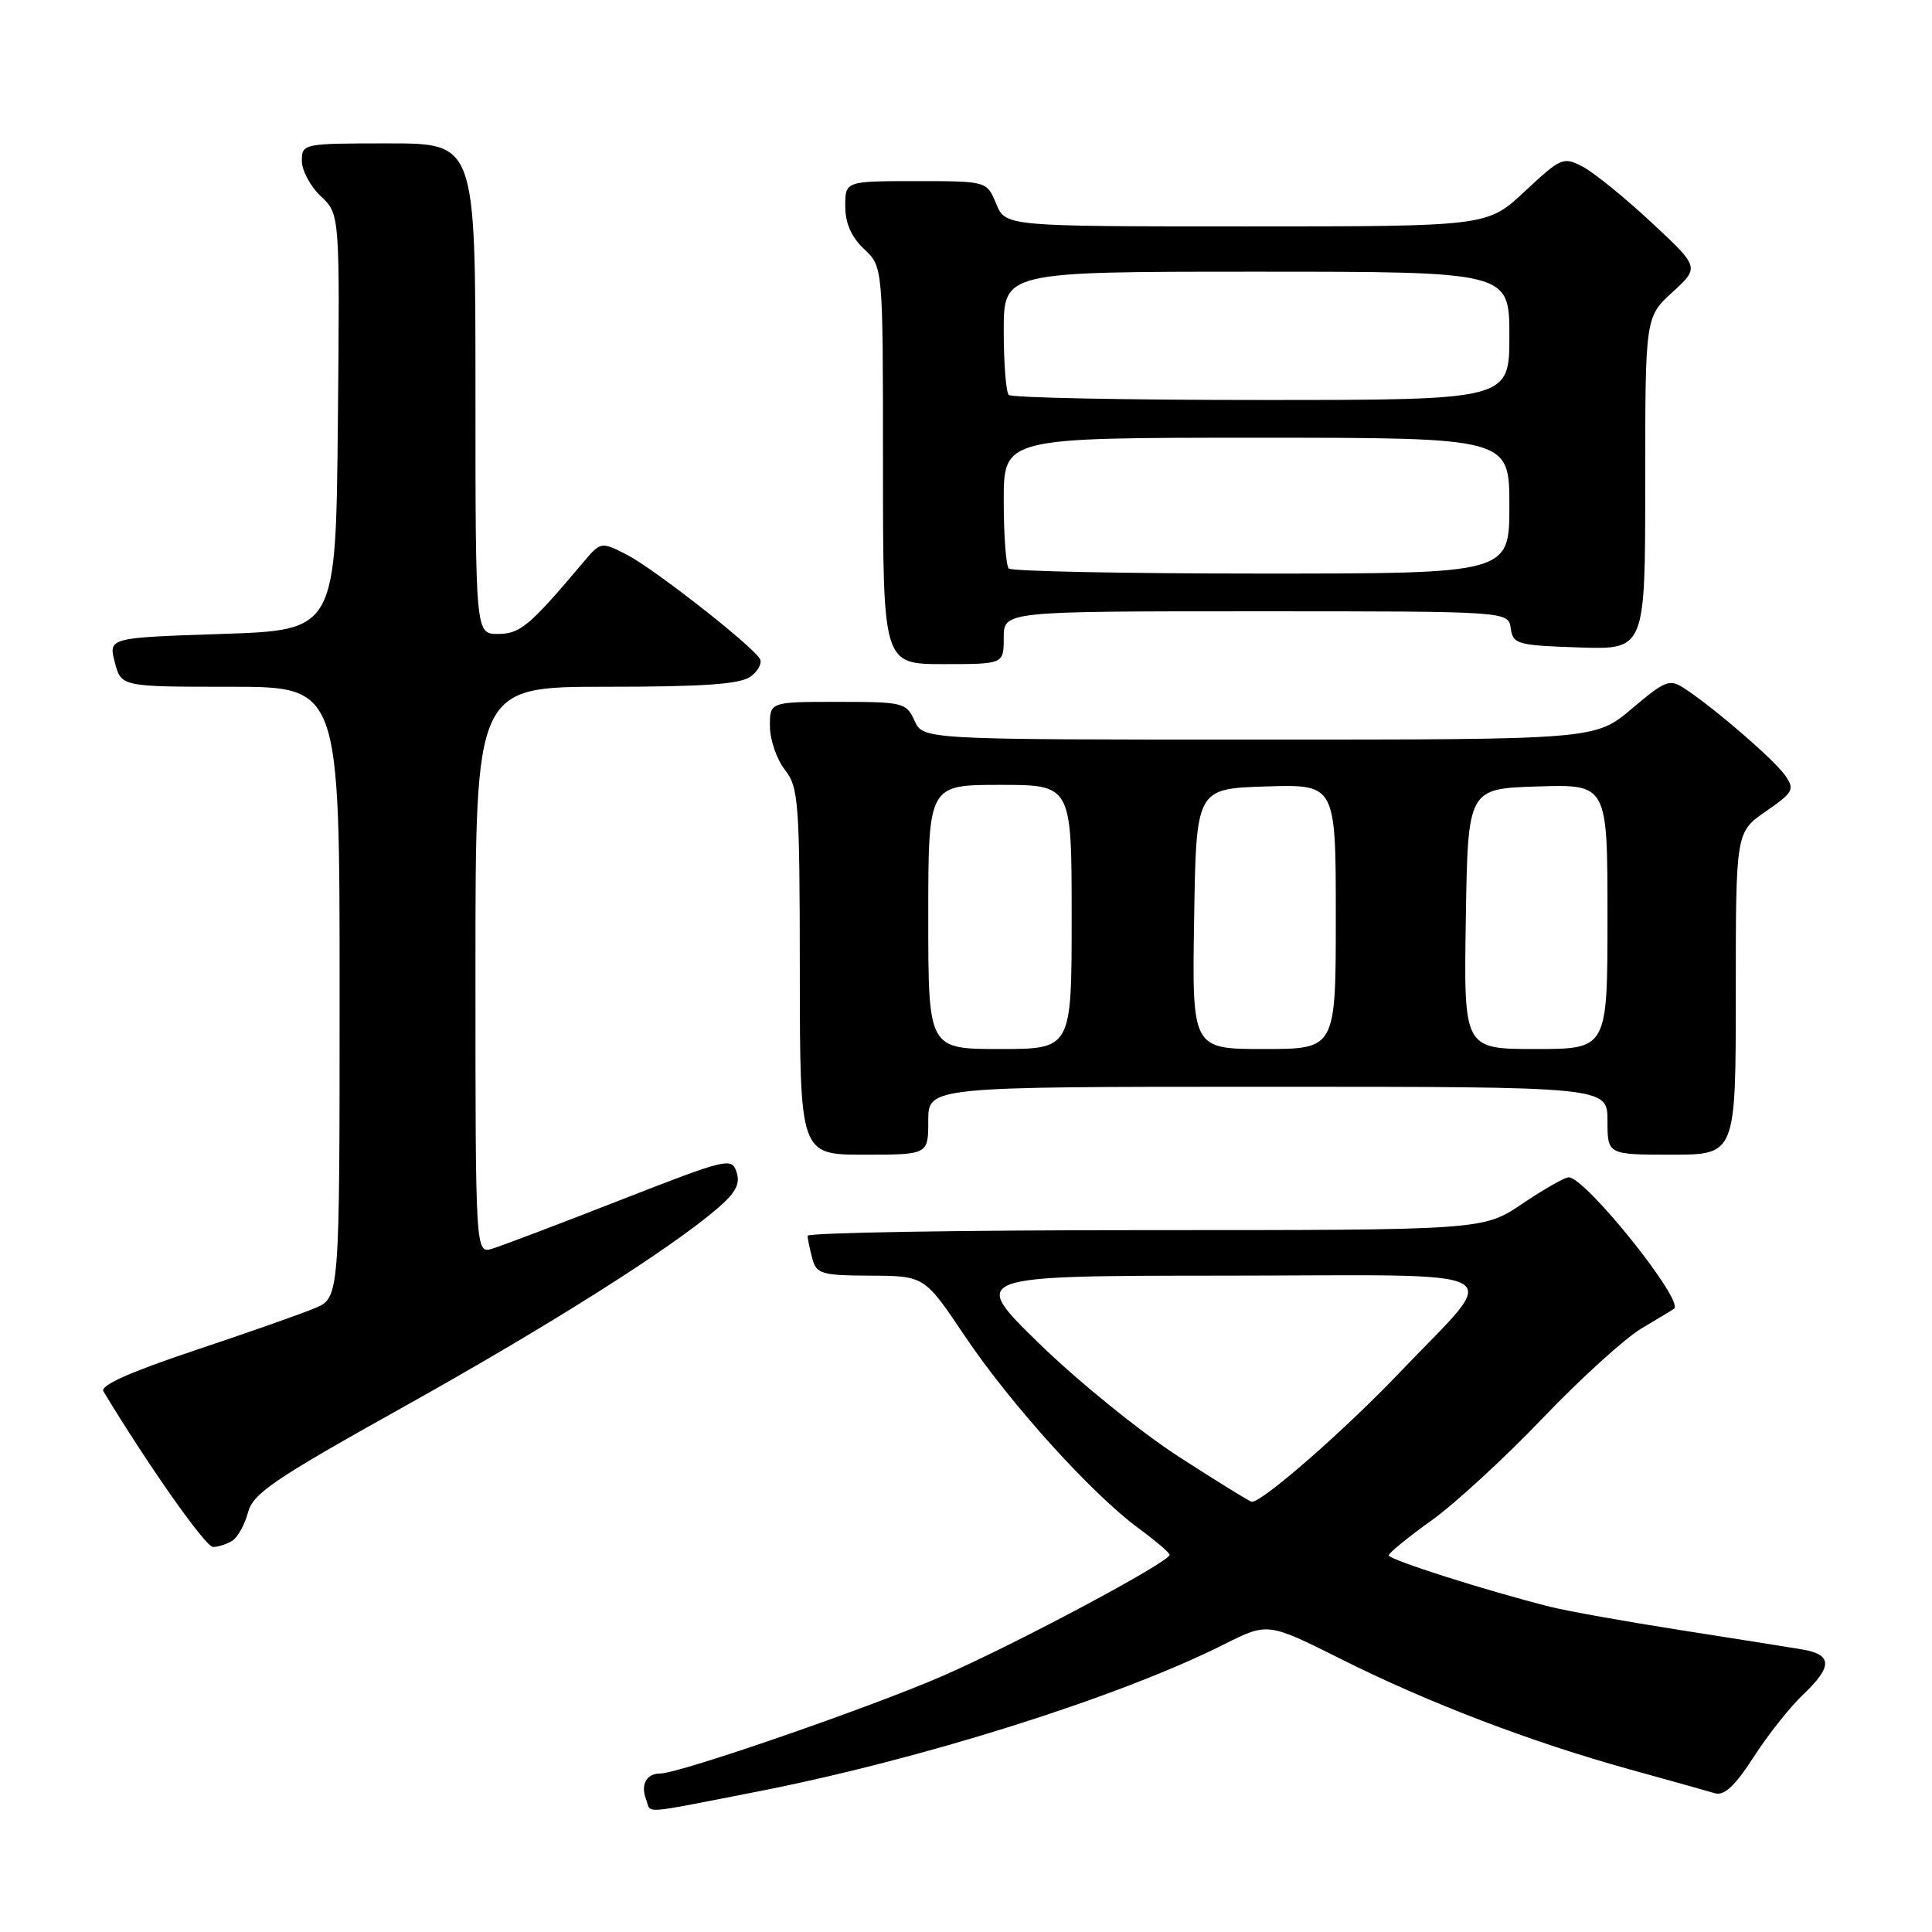 <?xml version="1.0" encoding="UTF-8" standalone="no"?>
<!DOCTYPE svg PUBLIC "-//W3C//DTD SVG 1.1//EN" "http://www.w3.org/Graphics/SVG/1.1/DTD/svg11.dtd" >
<svg xmlns="http://www.w3.org/2000/svg" xmlns:xlink="http://www.w3.org/1999/xlink" version="1.1" viewBox="0 0 256 256">
 <g >
 <path fill="currentColor"
d=" M 100.13 237.44 C 122.04 233.16 148.21 224.92 162.24 217.86 C 167.99 214.98 167.99 214.98 177.74 219.86 C 189.30 225.65 202.89 230.84 216.00 234.47 C 221.22 235.91 226.28 237.33 227.22 237.61 C 228.47 237.98 229.89 236.66 232.37 232.81 C 234.25 229.89 237.19 226.18 238.90 224.56 C 242.86 220.81 242.82 219.23 238.75 218.55 C 236.96 218.25 229.65 217.09 222.50 215.97 C 215.35 214.85 207.70 213.48 205.50 212.93 C 196.92 210.77 184.00 206.66 184.02 206.09 C 184.03 205.77 186.56 203.70 189.64 201.50 C 192.73 199.30 199.35 193.21 204.37 187.96 C 209.39 182.71 215.30 177.34 217.50 176.03 C 219.70 174.72 221.65 173.55 221.82 173.42 C 223.23 172.40 210.09 156.00 207.86 156.00 C 207.34 156.00 204.58 157.57 201.72 159.50 C 196.53 163.00 196.53 163.00 151.76 163.00 C 127.14 163.00 107.01 163.34 107.01 163.75 C 107.02 164.16 107.30 165.51 107.63 166.75 C 108.18 168.81 108.83 169.00 115.37 169.03 C 122.50 169.07 122.50 169.07 127.85 177.04 C 133.85 185.98 144.68 197.96 150.86 202.50 C 153.11 204.15 154.96 205.73 154.98 206.02 C 155.02 206.95 134.77 217.76 125.00 222.03 C 115.43 226.21 90.01 235.00 87.48 235.00 C 85.66 235.00 84.86 236.46 85.60 238.41 C 86.35 240.35 84.57 240.47 100.13 237.44 Z  M 30.79 204.15 C 31.50 203.70 32.43 202.02 32.86 200.41 C 33.52 197.90 36.27 196.03 53.06 186.65 C 72.40 175.87 88.42 165.76 94.88 160.28 C 97.45 158.10 98.11 156.92 97.61 155.34 C 96.97 153.33 96.41 153.47 82.22 159.01 C 74.13 162.18 66.49 165.07 65.25 165.45 C 63.00 166.13 63.00 166.13 63.00 128.57 C 63.00 91.00 63.00 91.00 80.31 91.00 C 93.25 91.00 98.08 90.66 99.46 89.65 C 100.48 88.91 101.02 87.84 100.68 87.28 C 99.53 85.43 86.56 75.29 83.06 73.50 C 79.61 71.75 79.61 71.75 77.19 74.62 C 70.17 82.95 68.91 84.00 65.98 84.00 C 63.00 84.00 63.00 84.00 63.00 51.50 C 63.00 19.00 63.00 19.00 51.50 19.00 C 40.13 19.00 40.00 19.03 40.00 21.33 C 40.00 22.60 41.13 24.71 42.52 26.01 C 45.03 28.38 45.03 28.38 44.77 55.94 C 44.50 83.50 44.50 83.50 29.43 84.00 C 14.37 84.50 14.37 84.50 15.21 87.75 C 16.06 91.00 16.06 91.00 30.53 91.00 C 45.00 91.00 45.00 91.00 45.00 131.49 C 45.00 171.97 45.00 171.97 41.70 173.35 C 39.88 174.11 32.69 176.64 25.70 178.97 C 17.21 181.81 13.24 183.59 13.70 184.35 C 19.58 194.11 27.25 205.00 28.23 204.98 C 28.93 204.98 30.08 204.60 30.79 204.15 Z  M 123.00 148.50 C 123.00 144.00 123.00 144.00 168.00 144.00 C 213.00 144.00 213.00 144.00 213.00 148.50 C 213.00 153.00 213.00 153.00 221.50 153.00 C 230.00 153.00 230.00 153.00 230.00 131.64 C 230.00 110.27 230.00 110.27 233.97 107.52 C 237.65 104.97 237.84 104.61 236.53 102.73 C 235.07 100.66 227.27 93.91 223.29 91.28 C 221.22 89.92 220.75 90.09 216.22 93.91 C 211.37 98.00 211.37 98.00 166.85 98.00 C 122.32 98.00 122.32 98.00 121.18 95.50 C 120.09 93.10 119.67 93.00 111.02 93.00 C 102.00 93.00 102.00 93.00 102.02 96.25 C 102.03 98.04 102.92 100.62 104.00 102.00 C 105.82 104.32 105.96 106.22 105.98 128.75 C 106.00 153.00 106.00 153.00 114.50 153.00 C 123.00 153.00 123.00 153.00 123.00 148.50 Z  M 133.00 84.50 C 133.00 81.00 133.00 81.00 166.43 81.00 C 199.86 81.00 199.86 81.00 200.18 83.25 C 200.48 85.36 201.04 85.52 209.25 85.79 C 218.00 86.08 218.00 86.08 218.00 64.05 C 218.00 42.03 218.00 42.03 221.60 38.72 C 225.21 35.42 225.21 35.42 218.81 29.46 C 215.29 26.18 211.20 22.87 209.73 22.09 C 207.15 20.74 206.85 20.87 202.06 25.34 C 197.09 30.00 197.09 30.00 165.16 30.00 C 133.24 30.00 133.24 30.00 132.00 27.00 C 130.76 24.00 130.76 24.00 121.38 24.00 C 112.00 24.00 112.00 24.00 112.00 27.33 C 112.00 29.58 112.81 31.41 114.50 33.00 C 117.00 35.35 117.00 35.35 117.00 61.67 C 117.00 88.00 117.00 88.00 125.00 88.00 C 133.00 88.00 133.00 88.00 133.00 84.50 Z  M 156.18 193.01 C 151.08 189.71 142.77 182.97 137.70 178.03 C 128.50 169.05 128.50 169.05 162.29 169.03 C 201.65 169.00 199.07 167.57 185.49 181.84 C 178.26 189.43 167.33 199.00 165.88 199.00 C 165.64 199.00 161.27 196.30 156.18 193.01 Z  M 123.00 121.50 C 123.00 104.00 123.00 104.00 132.50 104.00 C 142.00 104.00 142.00 104.00 142.00 121.50 C 142.00 139.00 142.00 139.00 132.50 139.00 C 123.00 139.00 123.00 139.00 123.00 121.50 Z  M 158.23 121.75 C 158.50 104.50 158.50 104.50 167.75 104.21 C 177.00 103.92 177.00 103.92 177.00 121.46 C 177.00 139.00 177.00 139.00 167.48 139.00 C 157.95 139.00 157.95 139.00 158.23 121.75 Z  M 194.23 121.75 C 194.50 104.50 194.50 104.50 203.75 104.21 C 213.00 103.92 213.00 103.92 213.00 121.46 C 213.00 139.00 213.00 139.00 203.48 139.00 C 193.95 139.00 193.95 139.00 194.23 121.75 Z  M 133.67 75.33 C 133.30 74.97 133.00 70.92 133.00 66.33 C 133.00 58.00 133.00 58.00 166.50 58.00 C 200.00 58.00 200.00 58.00 200.00 67.00 C 200.00 76.00 200.00 76.00 167.17 76.00 C 149.11 76.00 134.03 75.70 133.67 75.33 Z  M 133.67 52.33 C 133.30 51.97 133.00 48.14 133.00 43.83 C 133.00 36.00 133.00 36.00 166.50 36.00 C 200.00 36.00 200.00 36.00 200.00 44.50 C 200.00 53.00 200.00 53.00 167.17 53.00 C 149.11 53.00 134.03 52.70 133.67 52.33 Z "/>
</g>
</svg>